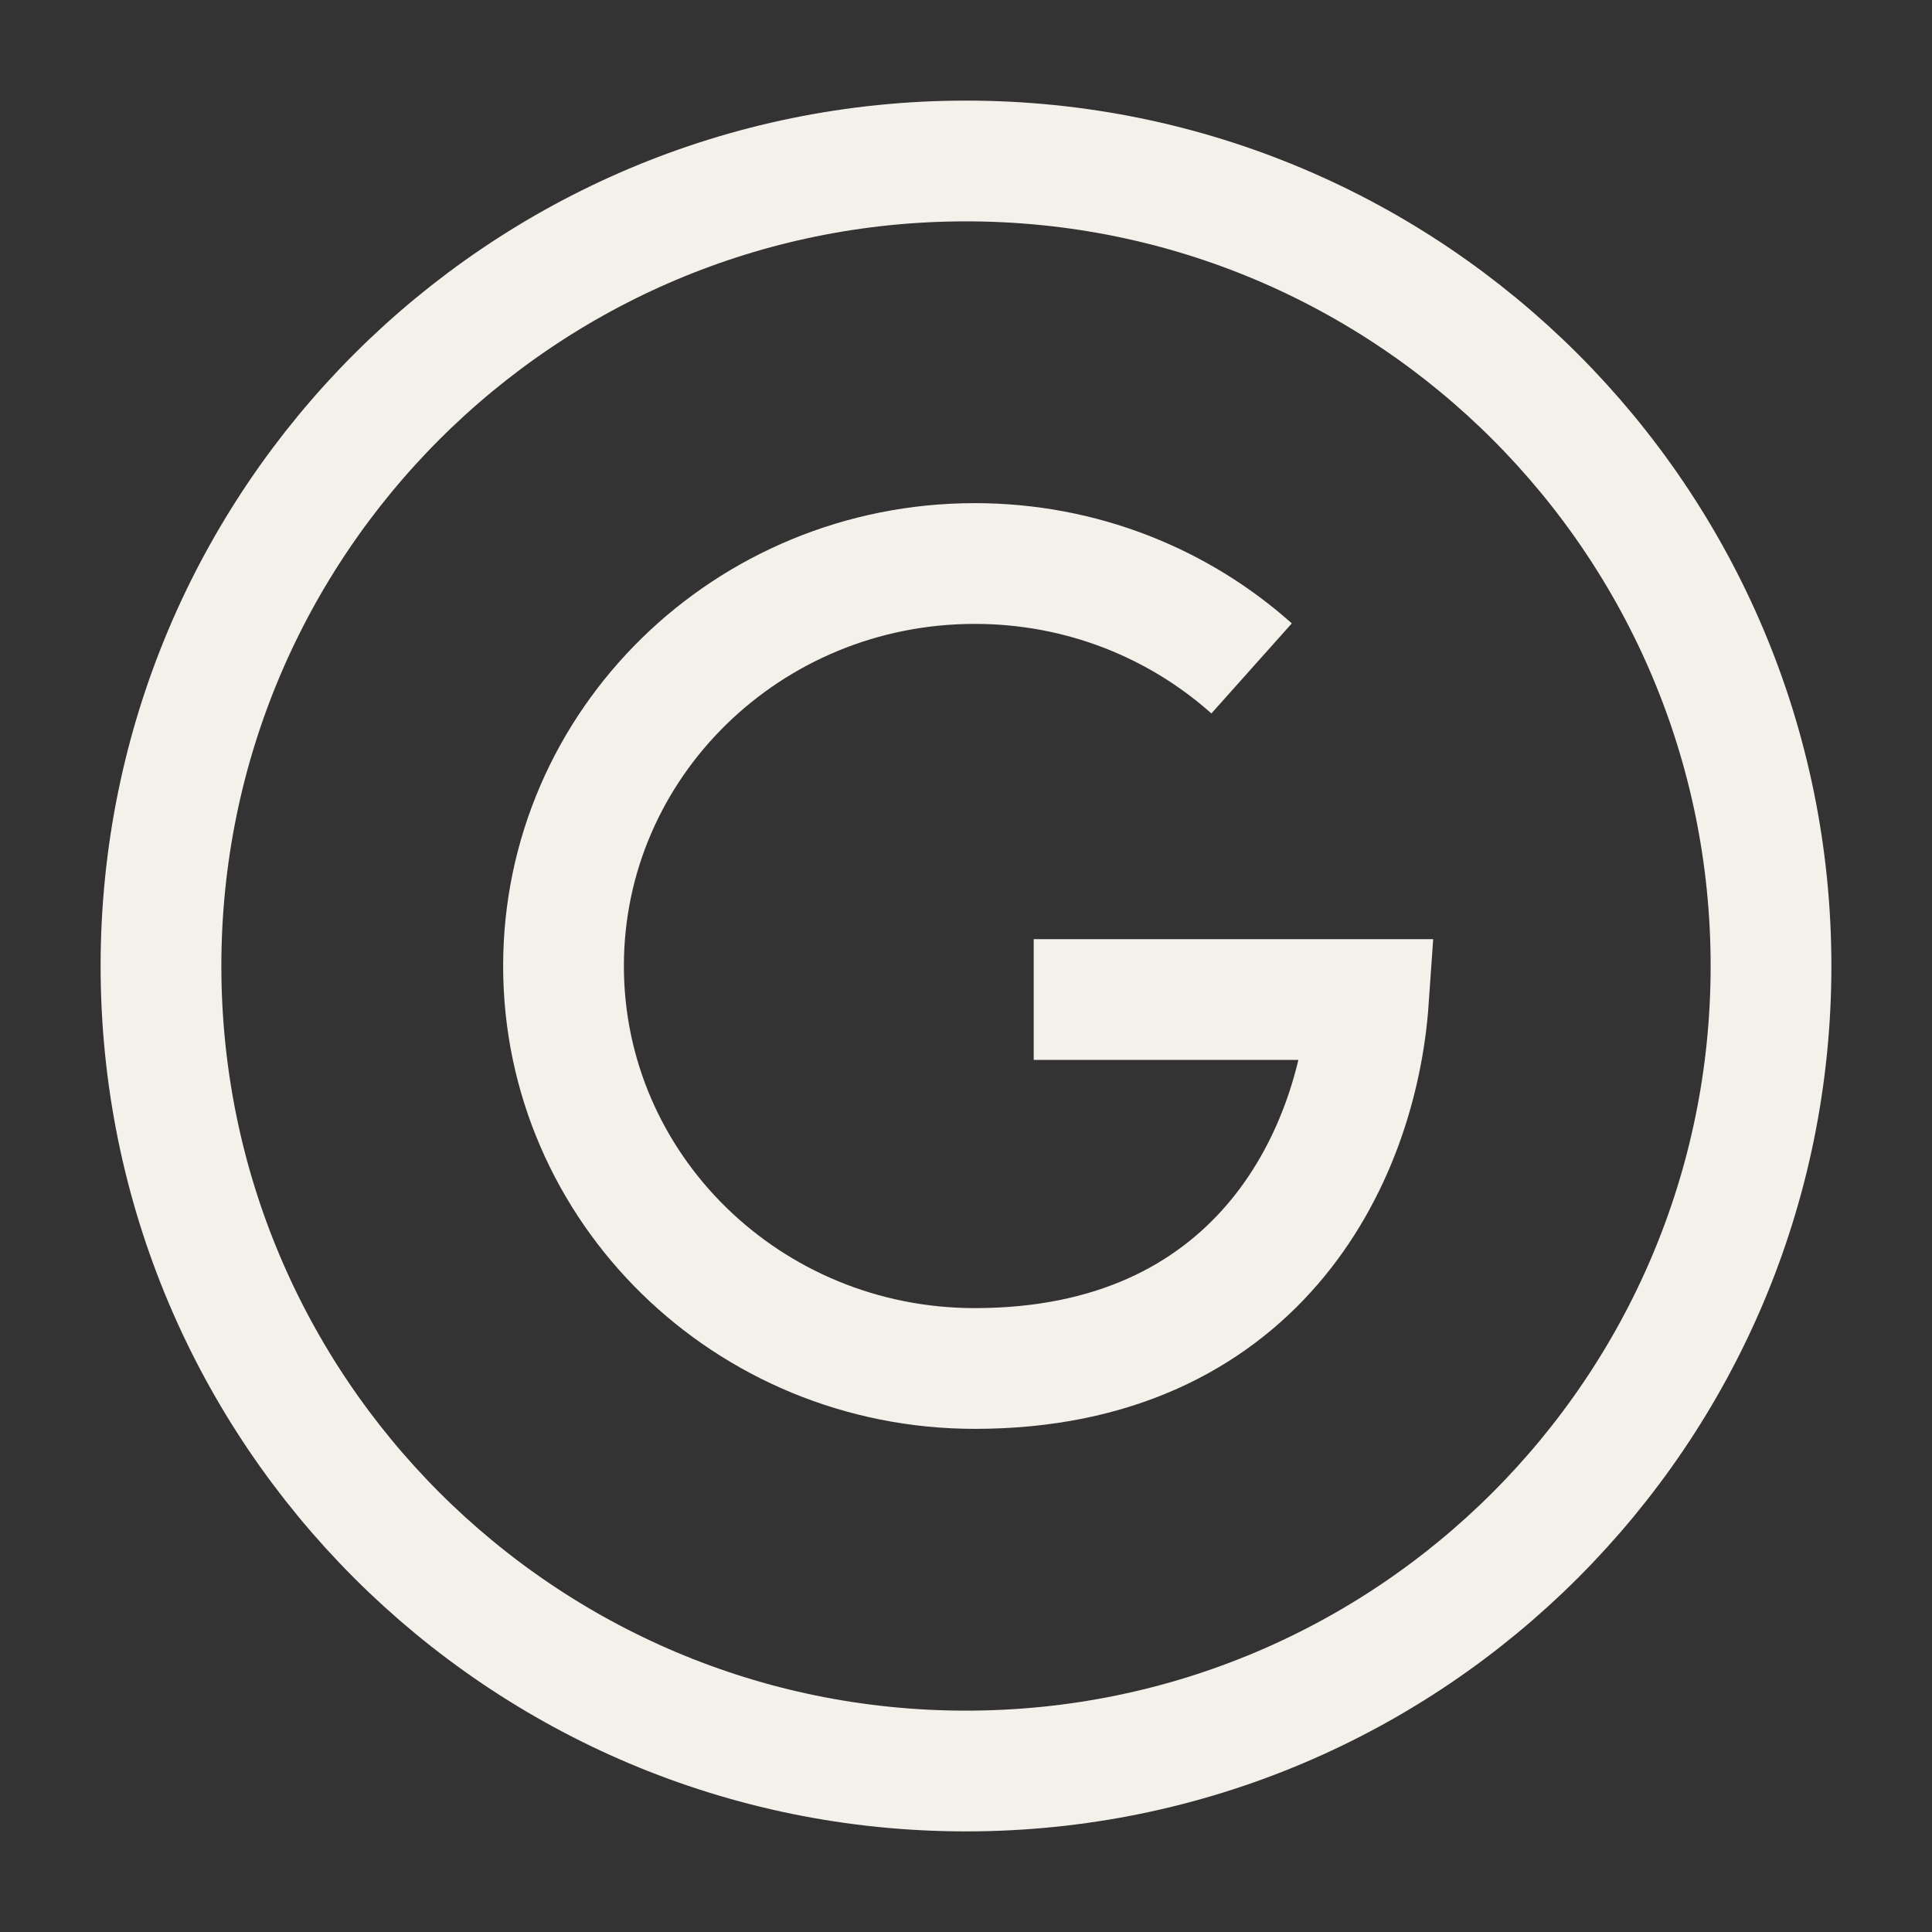 <svg width="40" height="40" viewBox="0 0 40 40" fill="none" xmlns="http://www.w3.org/2000/svg">
<rect x="0" y="0" width="40" height="40" fill="#333333" stroke="none"/>
<path d="M25.913 13.839C24.401 12.489 22.388 11.667 20.182 11.667C15.478 11.667 11.667 15.398 11.667 20C11.667 24.602 15.478 28.333 20.182 28.333C25.963 28.333 28.1 24.049 28.333 20.694H21.402" stroke="#F4F1EB" stroke-width="2.5"/>
<path d="M20 36.667C29.205 36.667 36.667 29.205 36.667 20C36.667 10.795 29.205 3.333 20 3.333C10.795 3.333 3.333 10.795 3.333 20C3.333 29.205 10.795 36.667 20 36.667Z" stroke="#F4F1EB" stroke-width="2.5" stroke-linecap="round" stroke-linejoin="round"/>
</svg>
